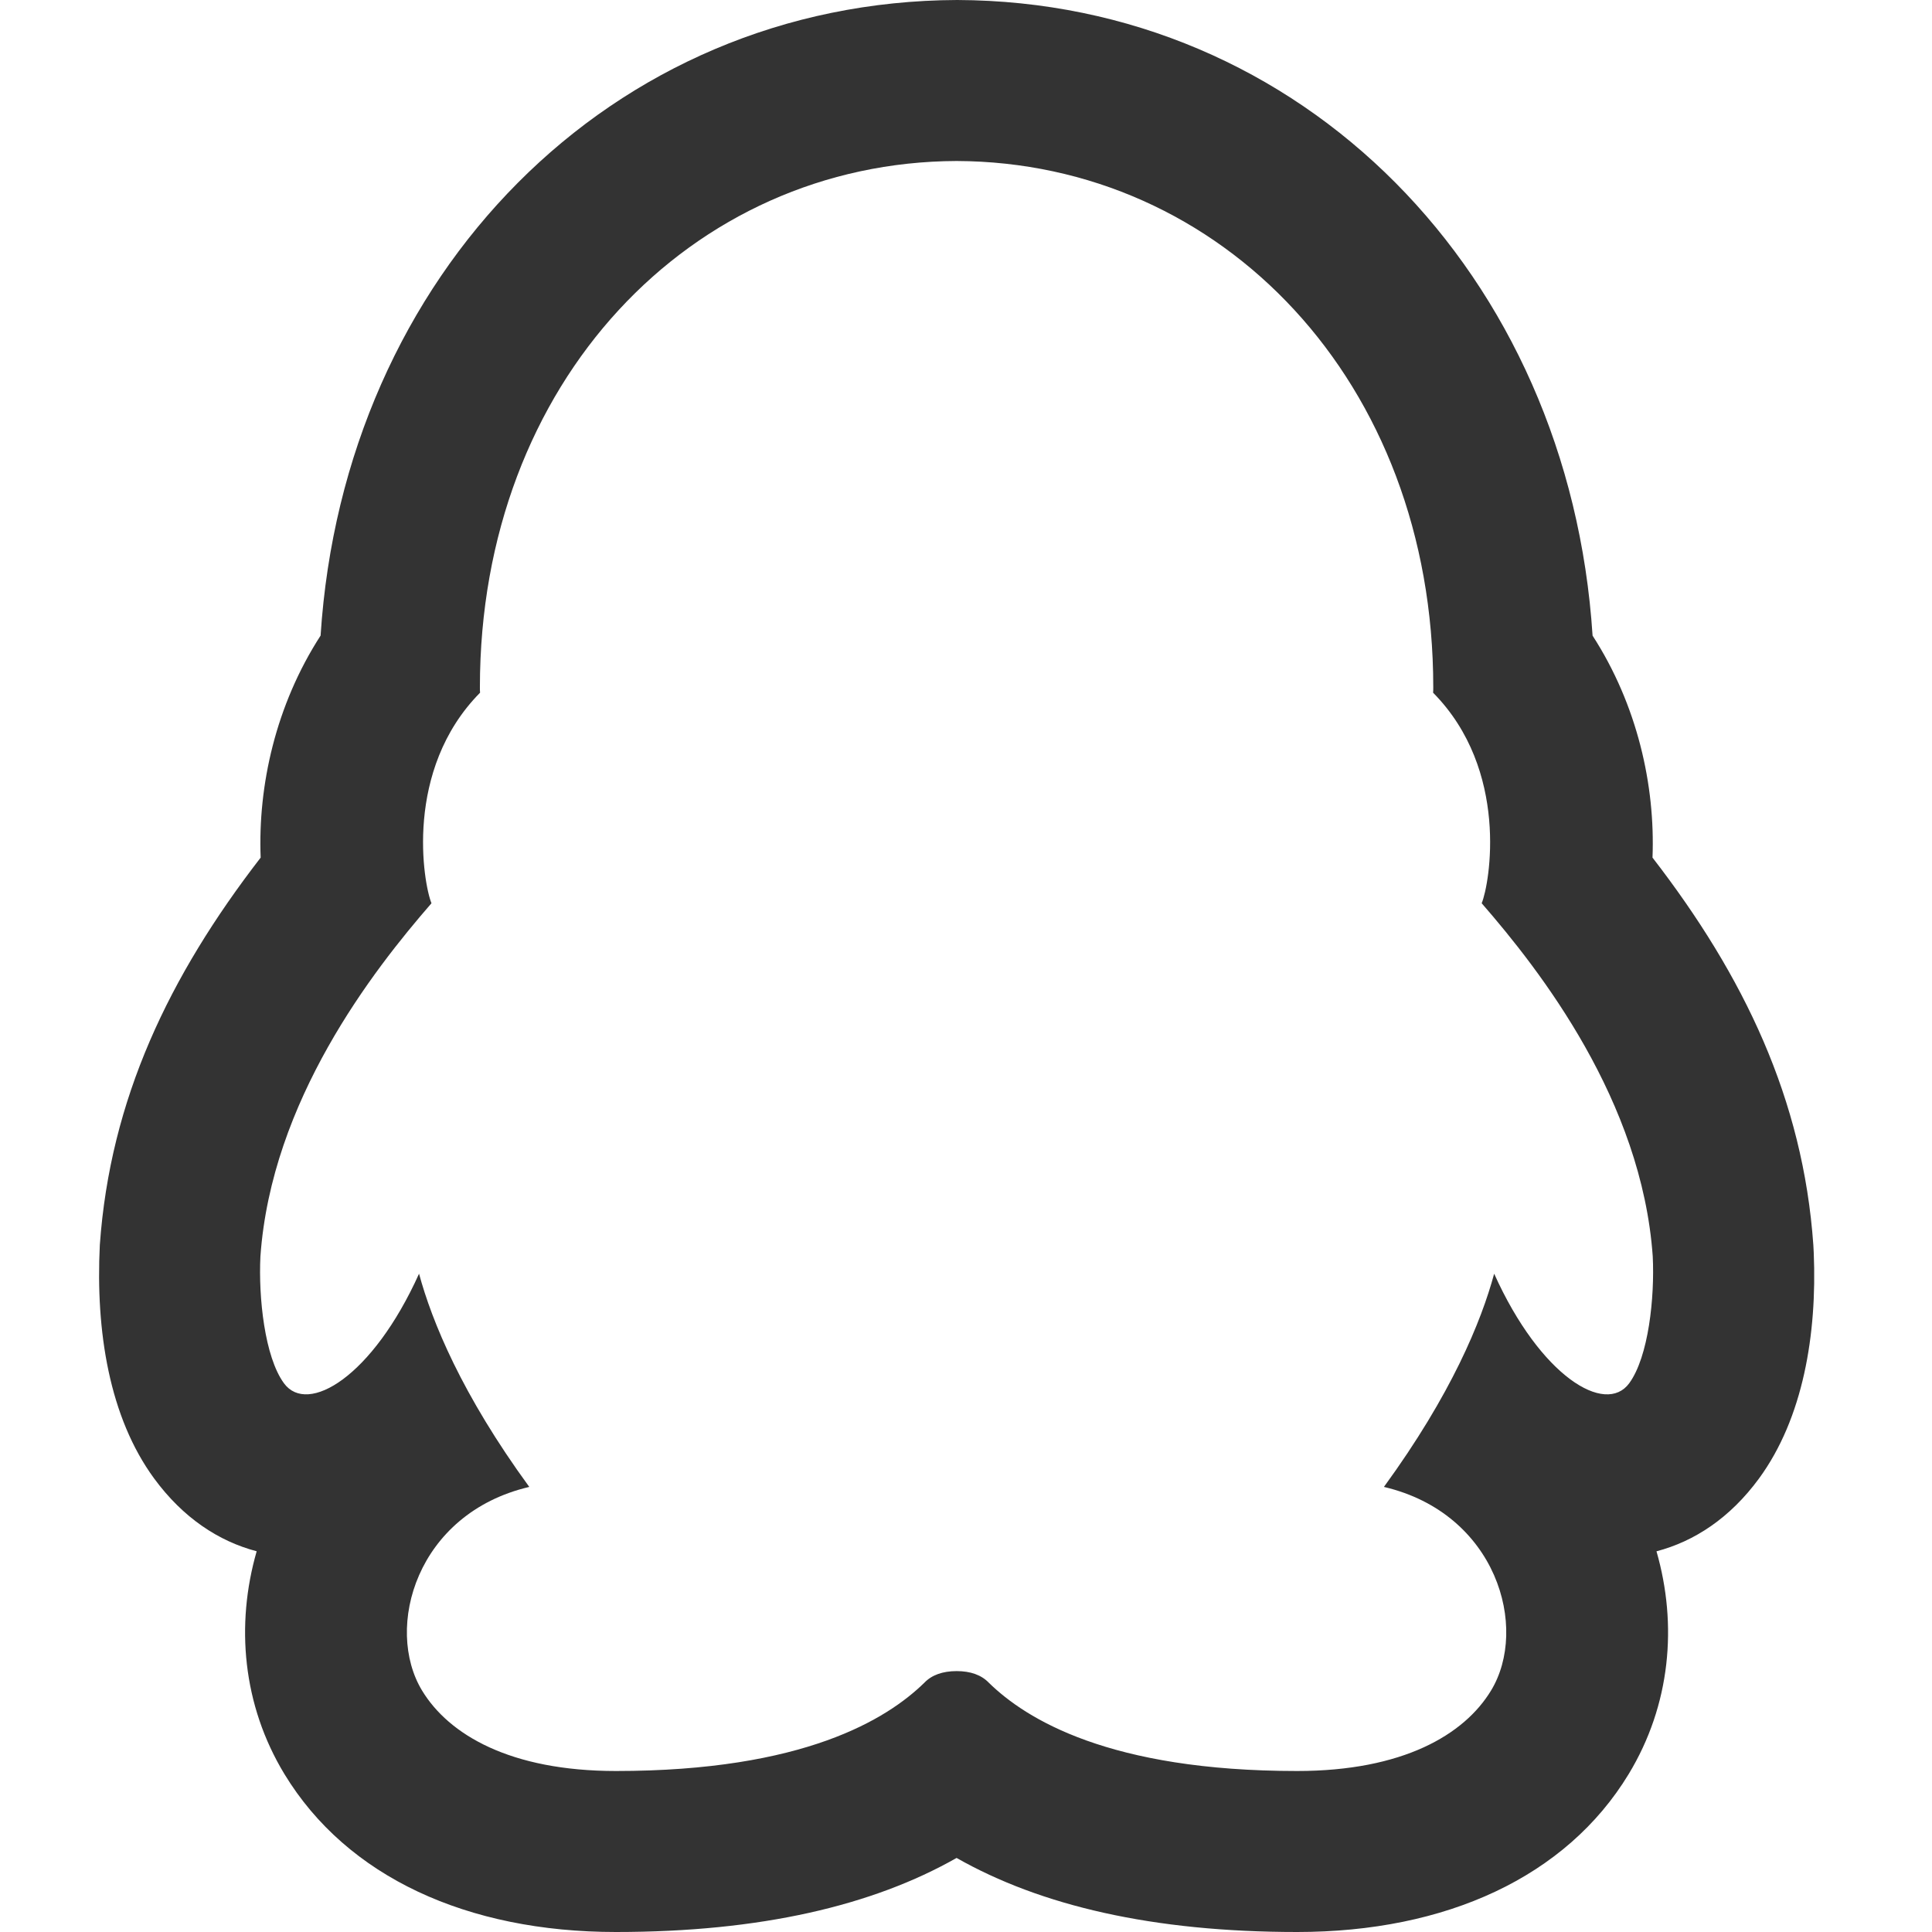 <?xml version="1.0" encoding="UTF-8"?>
<svg width="48px" height="48px" viewBox="0 0 48 48" version="1.1" xmlns="http://www.w3.org/2000/svg" xmlns:xlink="http://www.w3.org/1999/xlink">
    <!-- Generator: Sketch 48.2 (47327) - http://www.bohemiancoding.com/sketch -->
    <title>qq</title>
    <desc>Created with Sketch.</desc>
    <defs></defs>
    <g id="图标-通用" stroke="none" stroke-width="1" fill="none" fill-rule="evenodd" transform="translate(-660, -1298)">
        <g id="QQ" transform="translate(660, 1298)" fill="#333333" fill-rule="nonzero">
            <path class="noStroke" d="M36.812,22.441 C37.014,21.954 37.506,19.134 35.605,17.21 C35.609,17.164 35.609,17.118 35.609,17.074 C35.609,9.487 30.356,4.024 23.766,4 C17.176,4.025 11.923,9.487 11.923,17.074 C11.923,17.119 11.923,17.165 11.927,17.21 C10.026,19.134 10.519,21.954 10.72,22.441 C9.264,24.115 6.743,27.352 6.47,31.215 C6.42,32.231 6.574,33.71 7.055,34.367 C7.643,35.169 9.257,34.205 10.411,31.645 C10.732,32.831 11.472,34.643 13.15,36.942 C10.343,37.6 9.543,40.447 10.487,42.003 C11.153,43.099 12.677,44 15.304,44 C19.977,44 22.041,42.709 22.963,41.809 C23.15,41.613 23.421,41.519 23.766,41.518 C24.111,41.518 24.382,41.613 24.569,41.809 C25.491,42.709 27.555,44 32.227,44 C34.855,44 36.378,43.099 37.044,42.002 C37.989,40.447 37.188,37.6 34.383,36.942 C36.06,34.642 36.801,32.831 37.122,31.645 C38.276,34.207 39.889,35.169 40.477,34.367 C40.959,33.709 41.112,32.229 41.062,31.215 C40.79,27.352 38.269,24.115 36.812,22.441 Z M15.304,48 C11.608,48 8.621,46.634 7.067,44.077 C6.025,42.359 5.851,40.367 6.377,38.541 C5.436,38.293 4.55,37.715 3.827,36.729 C2.715,35.21 2.374,33.074 2.48,30.932 C2.736,27.311 4.202,24.25 6.476,21.307 C6.406,19.516 6.851,17.515 7.965,15.791 C8.544,6.813 15.183,0.033 23.781,2.71208594e-05 C32.35,0.032 38.988,6.812 39.567,15.792 C40.68,17.514 41.126,19.516 41.056,21.307 C43.33,24.249 44.797,27.311 45.052,30.932 L45.062,31.125 C45.146,33.148 44.799,35.235 43.702,36.733 C42.98,37.717 42.095,38.295 41.155,38.542 C41.681,40.369 41.506,42.36 40.463,44.078 C38.911,46.634 35.924,48 32.227,48 C28.635,48 25.849,47.344 23.766,46.16 C21.682,47.344 18.896,48 15.304,48 Z" id="qq"></path>
        </g>
    </g>
</svg>
